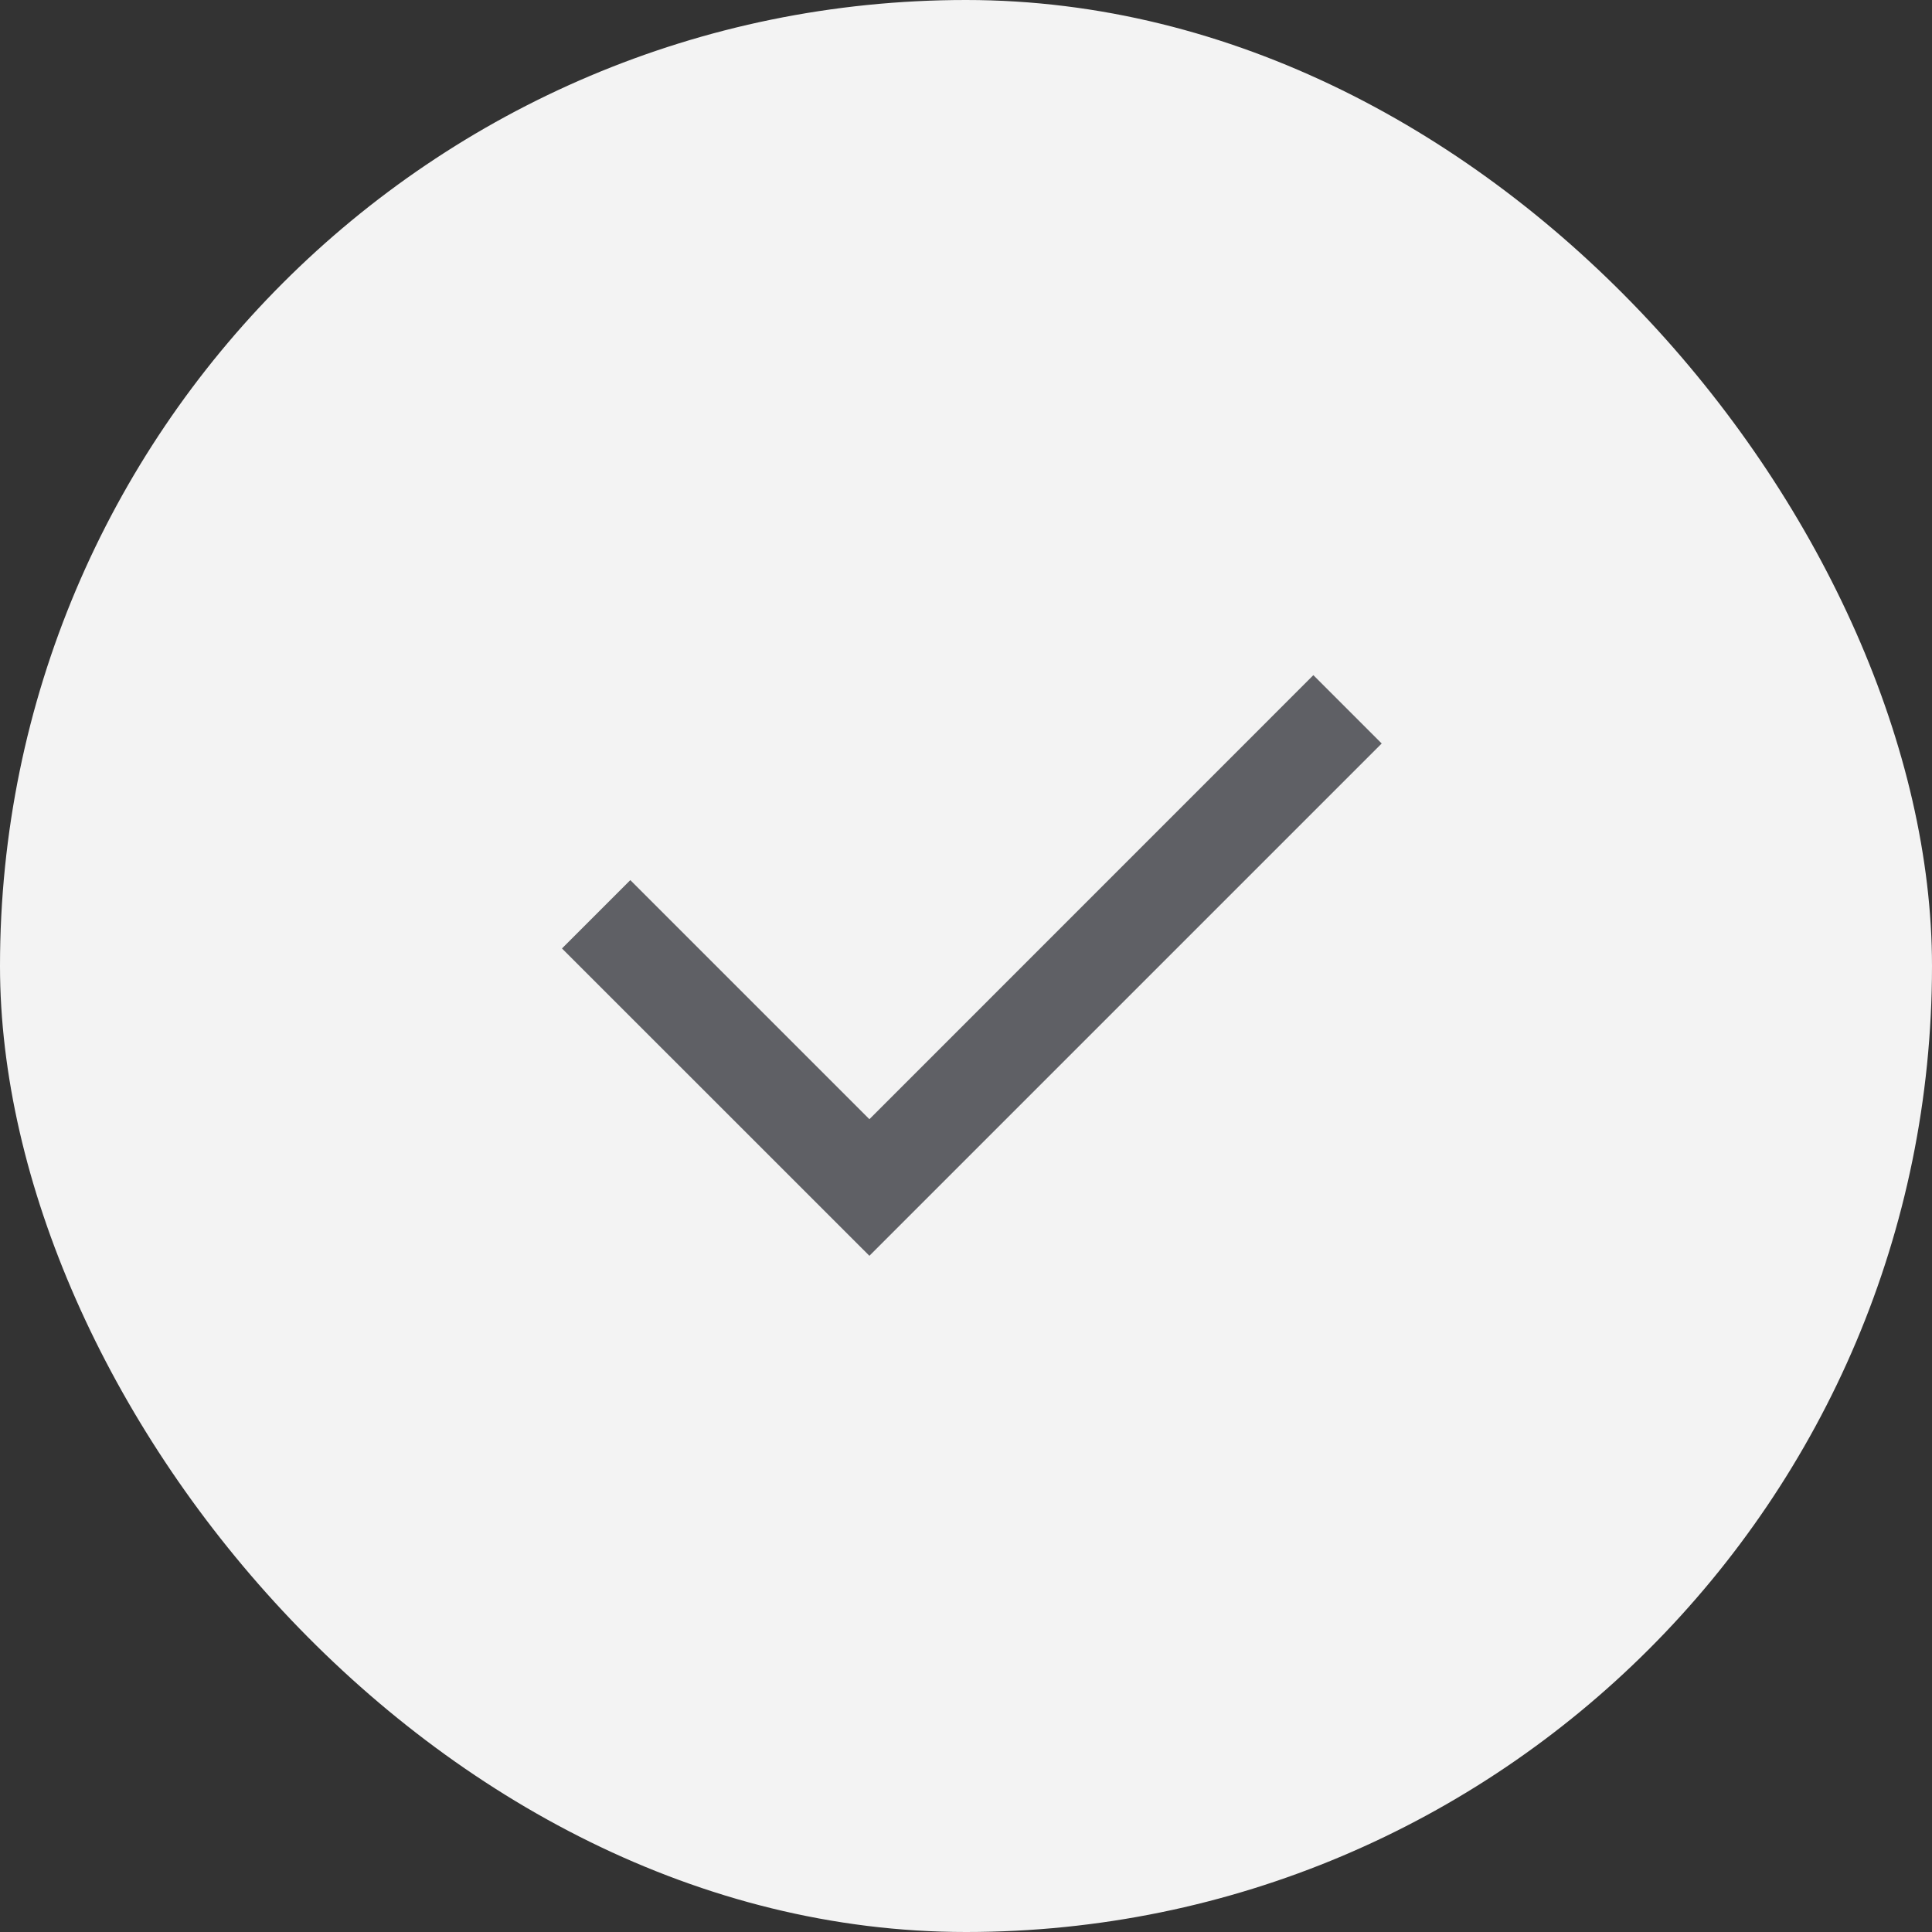  <svg width="24" height="24" viewBox="0 0 24 24" fill="none" xmlns="http://www.w3.org/2000/svg">
                       <rect x="0" y="0" width="24" height="24" fill="#333333" stroke="none"/>
                       <rect width="24" height="24" rx="12" fill="#F3F3F3"/>
                       <path d="M10.8 13.903L16.315 8.387L17.164 9.236L10.8 15.6L6.981 11.782L7.83 10.933L10.8 13.903Z" fill="#5F6065" fillOpacity="0.25"/>
                       </svg>